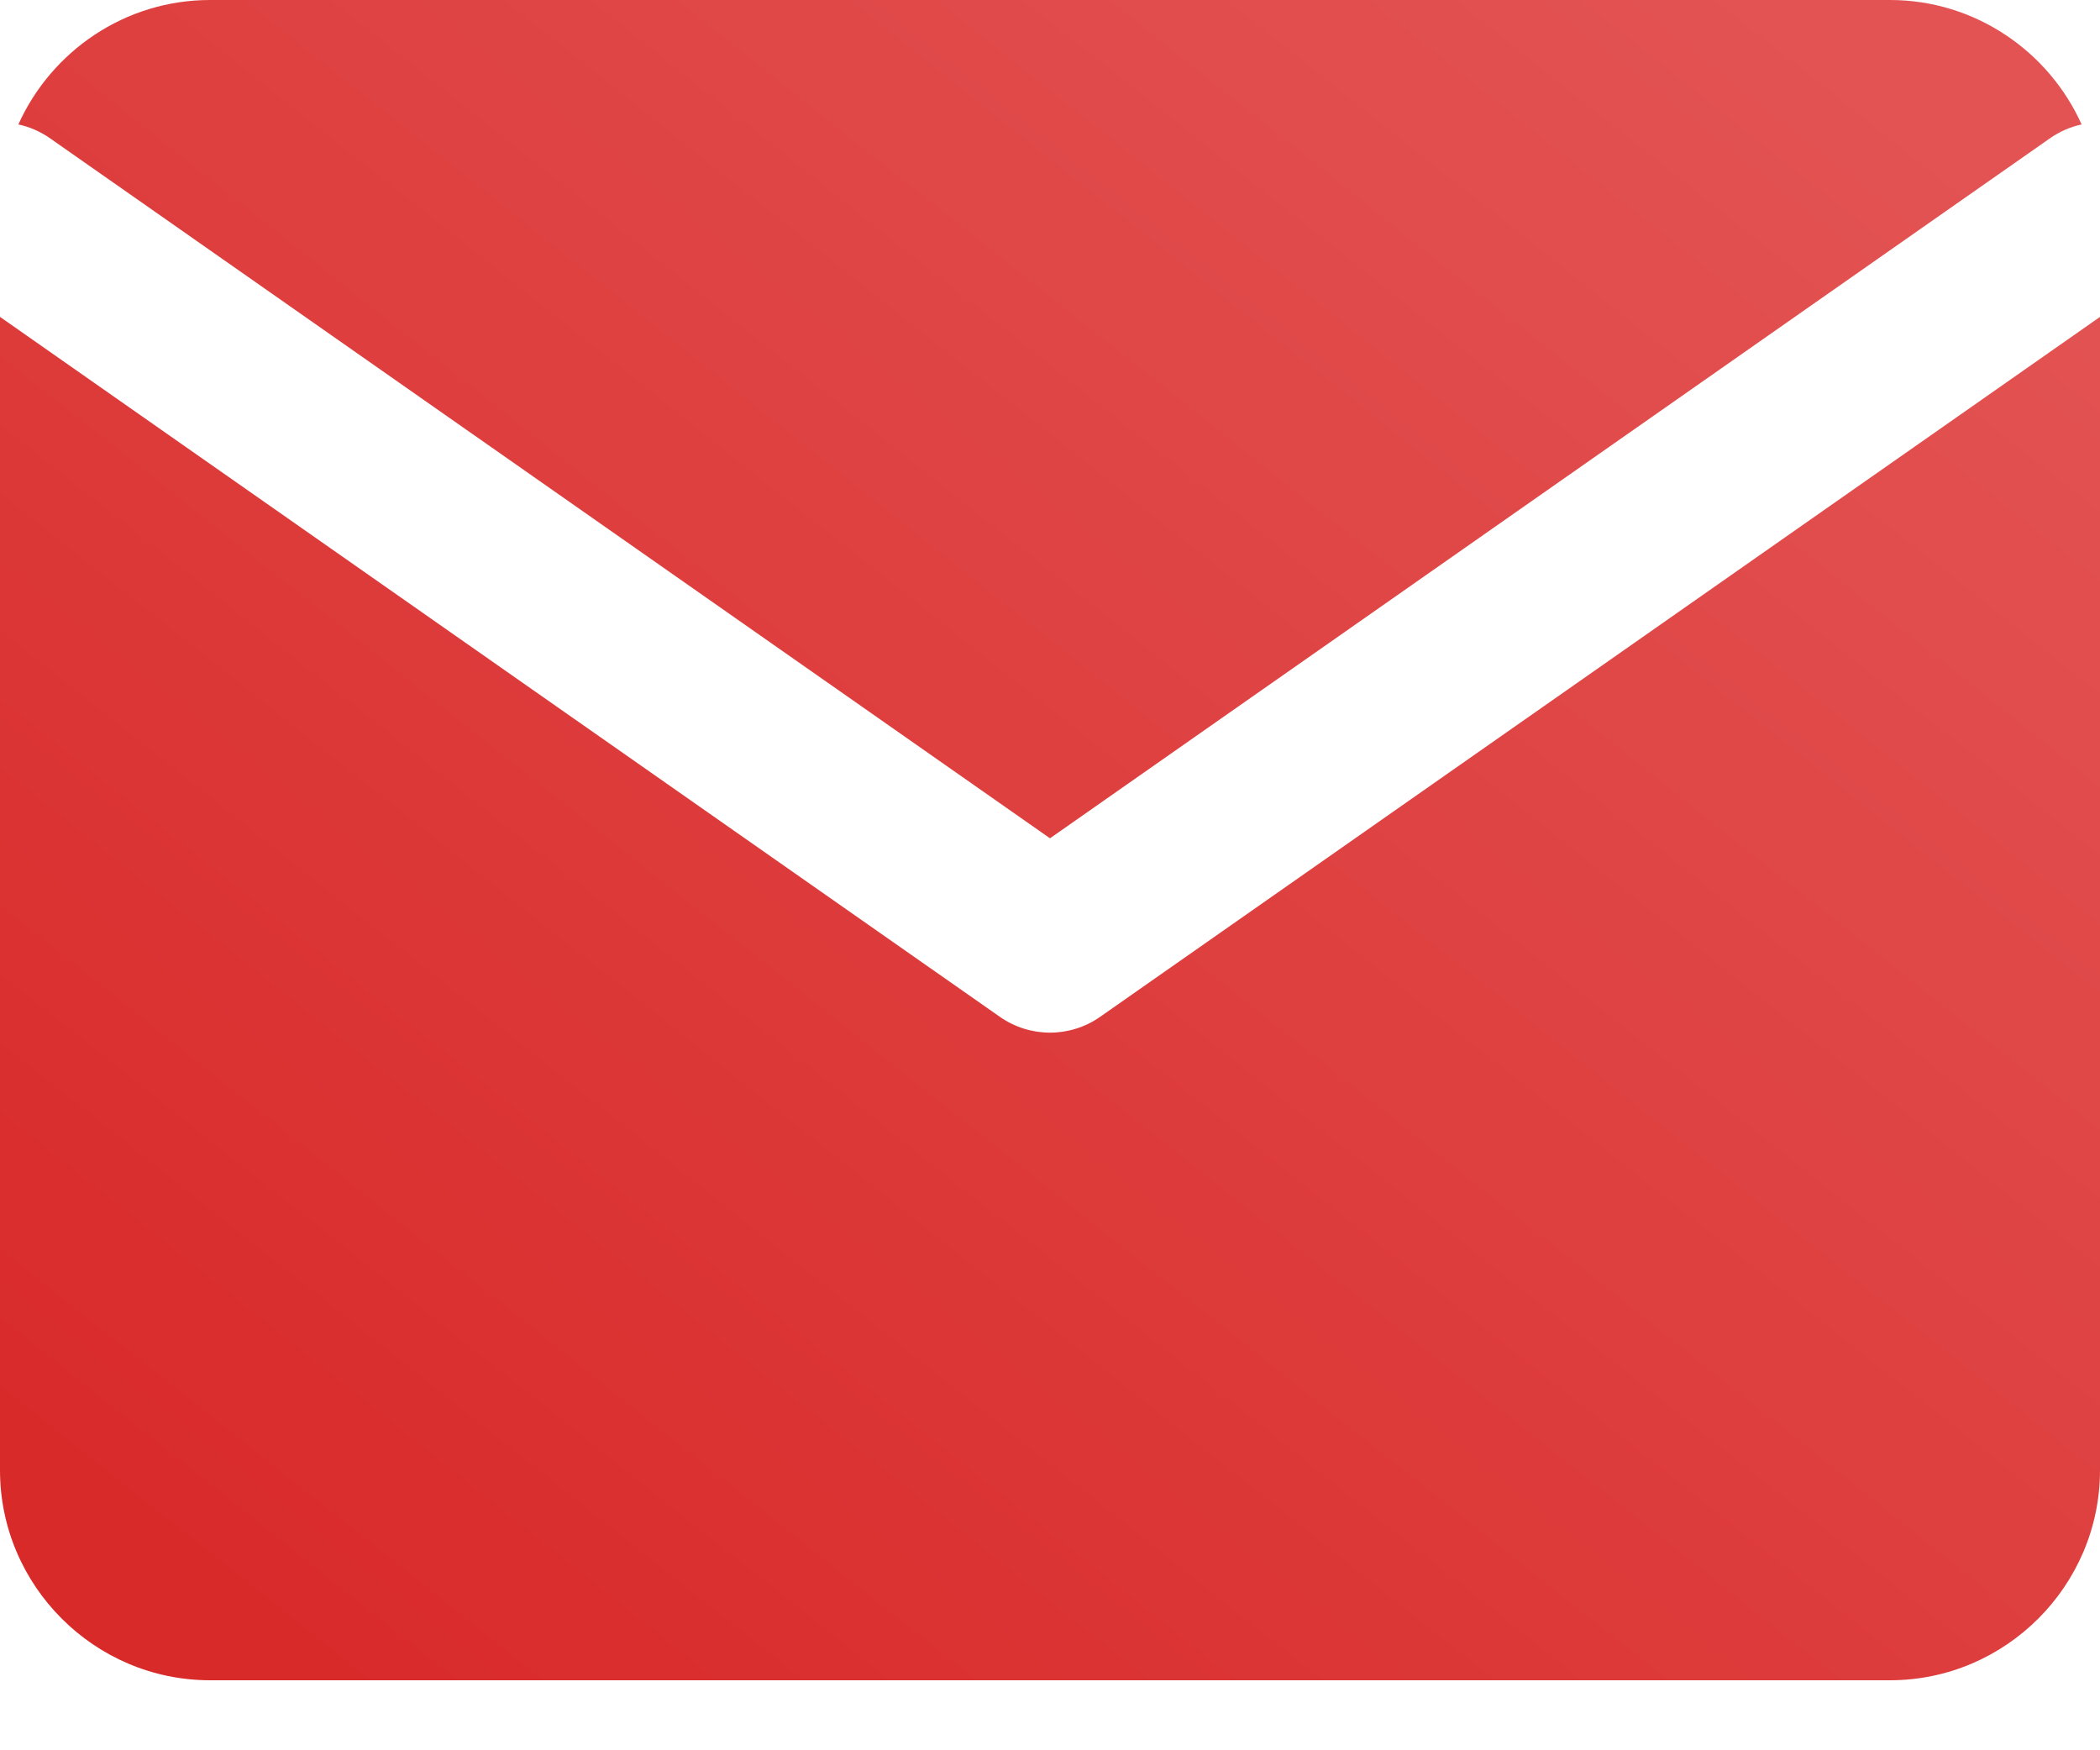 <svg width="24" height="20" viewBox="0 0 24 20" fill="none" xmlns="http://www.w3.org/2000/svg">
<path fill-rule="evenodd" clip-rule="evenodd" d="M21.6 0H2.4C1.428 0 0.586 0.586 0.21 1.422C0.337 1.449 0.46 1.502 0.573 1.581L12 9.579L23.427 1.581C23.54 1.502 23.663 1.449 23.79 1.422C23.414 0.586 22.572 0 21.6 0ZM24 3.621L12.573 11.619C12.229 11.86 11.771 11.86 11.427 11.619L0 3.621V16.8C0 18.12 1.08 19.2 2.4 19.2H21.6C22.92 19.2 24 18.12 24 16.8V3.621Z" fill="url(#paint0_linear_208_275)"/>
<defs>
<linearGradient id="paint0_linear_208_275" x1="22.286" y1="1.745" x2="6.621" y2="21.478" gradientUnits="userSpaceOnUse">
<stop stop-color="#E35353"/>
<stop offset="1" stop-color="#D92A2A"/>
</linearGradient>
</defs>
</svg>
